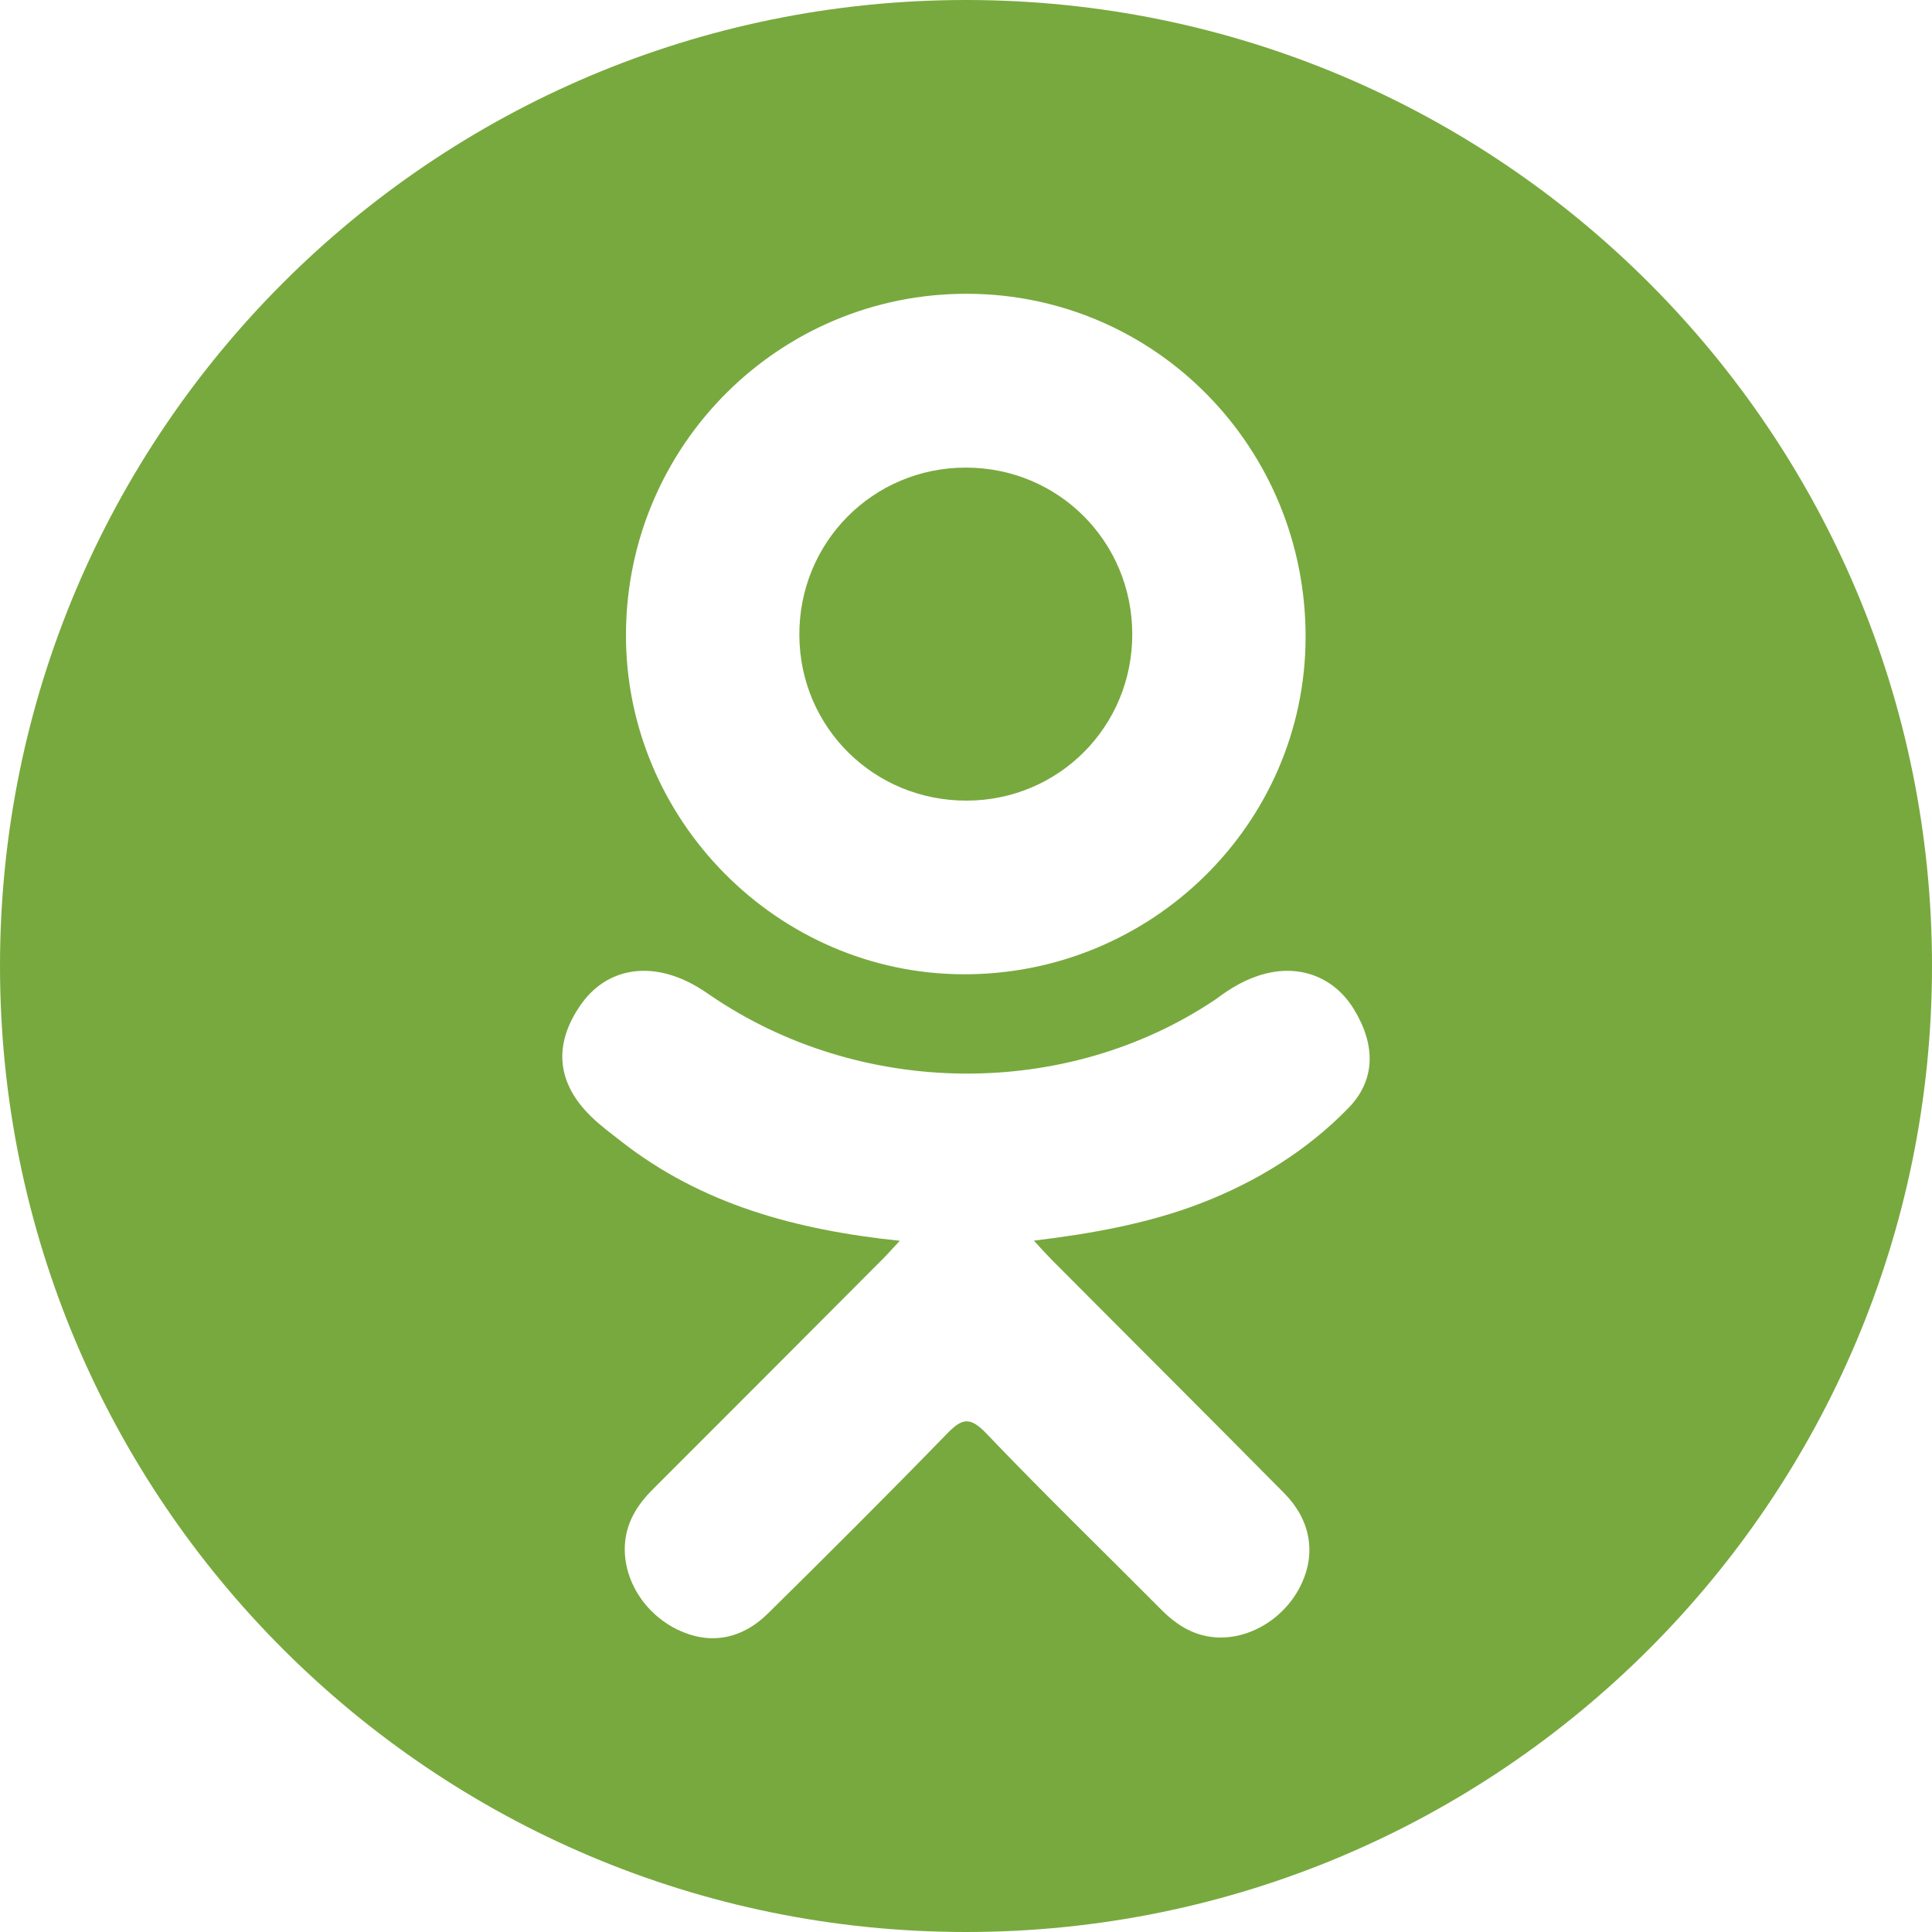 <?xml version="1.0" encoding="utf-8"?>
<!-- Generator: Adobe Illustrator 17.0.0, SVG Export Plug-In . SVG Version: 6.00 Build 0)  -->
<!DOCTYPE svg PUBLIC "-//W3C//DTD SVG 1.1//EN" "http://www.w3.org/Graphics/SVG/1.1/DTD/svg11.dtd">
<svg version="1.1" id="Capa_1" xmlns="http://www.w3.org/2000/svg" xmlns:xlink="http://www.w3.org/1999/xlink" x="0px" y="0px"
	 width="35px" height="35px" viewBox="0 0 35 35" enable-background="new 0 0 35 35" xml:space="preserve">
<g>
	<g>
		<path fill="#78a93e" d="M17.516,14.504c1.671-0.006,3.002-1.348,2.996-3.023s-1.34-3.008-3.012-3.01
			c-1.686-0.002-3.032,1.356-3.019,3.046C14.494,13.186,15.84,14.51,17.516,14.504z"/>
		<path fill="#78a93e" d="M17.5,0C7.835,0,0,7.835,0,17.5S7.835,35,17.5,35S35,27.165,35,17.5S27.165,0,17.5,0z M17.525,5.322
			c3.409,0.009,6.145,2.797,6.127,6.244c-0.017,3.367-2.798,6.096-6.201,6.084c-3.368-0.011-6.131-2.804-6.111-6.178
			C11.36,8.062,14.124,5.312,17.525,5.322z M24.429,20.072c-0.754,0.774-1.661,1.334-2.669,1.724
			c-0.952,0.369-1.996,0.555-3.03,0.679c0.156,0.17,0.23,0.253,0.327,0.351c1.402,1.41,2.811,2.812,4.209,4.226
			c0.476,0.482,0.575,1.079,0.313,1.639c-0.286,0.612-0.928,1.015-1.558,0.971c-0.399-0.028-0.71-0.226-0.986-0.504
			c-1.058-1.065-2.137-2.111-3.173-3.196c-0.303-0.316-0.447-0.256-0.714,0.019c-1.065,1.096-2.147,2.175-3.235,3.248
			c-0.489,0.482-1.07,0.569-1.637,0.294c-0.603-0.291-0.986-0.907-0.956-1.526c0.021-0.417,0.226-0.738,0.513-1.023
			c1.388-1.385,2.772-2.775,4.156-4.163c0.092-0.092,0.177-0.19,0.311-0.333c-1.888-0.197-3.591-0.662-5.048-1.802
			c-0.181-0.142-0.368-0.279-0.532-0.438c-0.638-0.613-0.703-1.315-0.198-2.037c0.432-0.619,1.157-0.784,1.911-0.429
			c0.146,0.068,0.285,0.155,0.418,0.247c2.716,1.867,6.448,1.918,9.175,0.083c0.27-0.206,0.559-0.376,0.894-0.462
			c0.65-0.168,1.257,0.072,1.606,0.641C24.925,18.932,24.921,19.566,24.429,20.072z"/>
	</g>
</g>
</svg>
